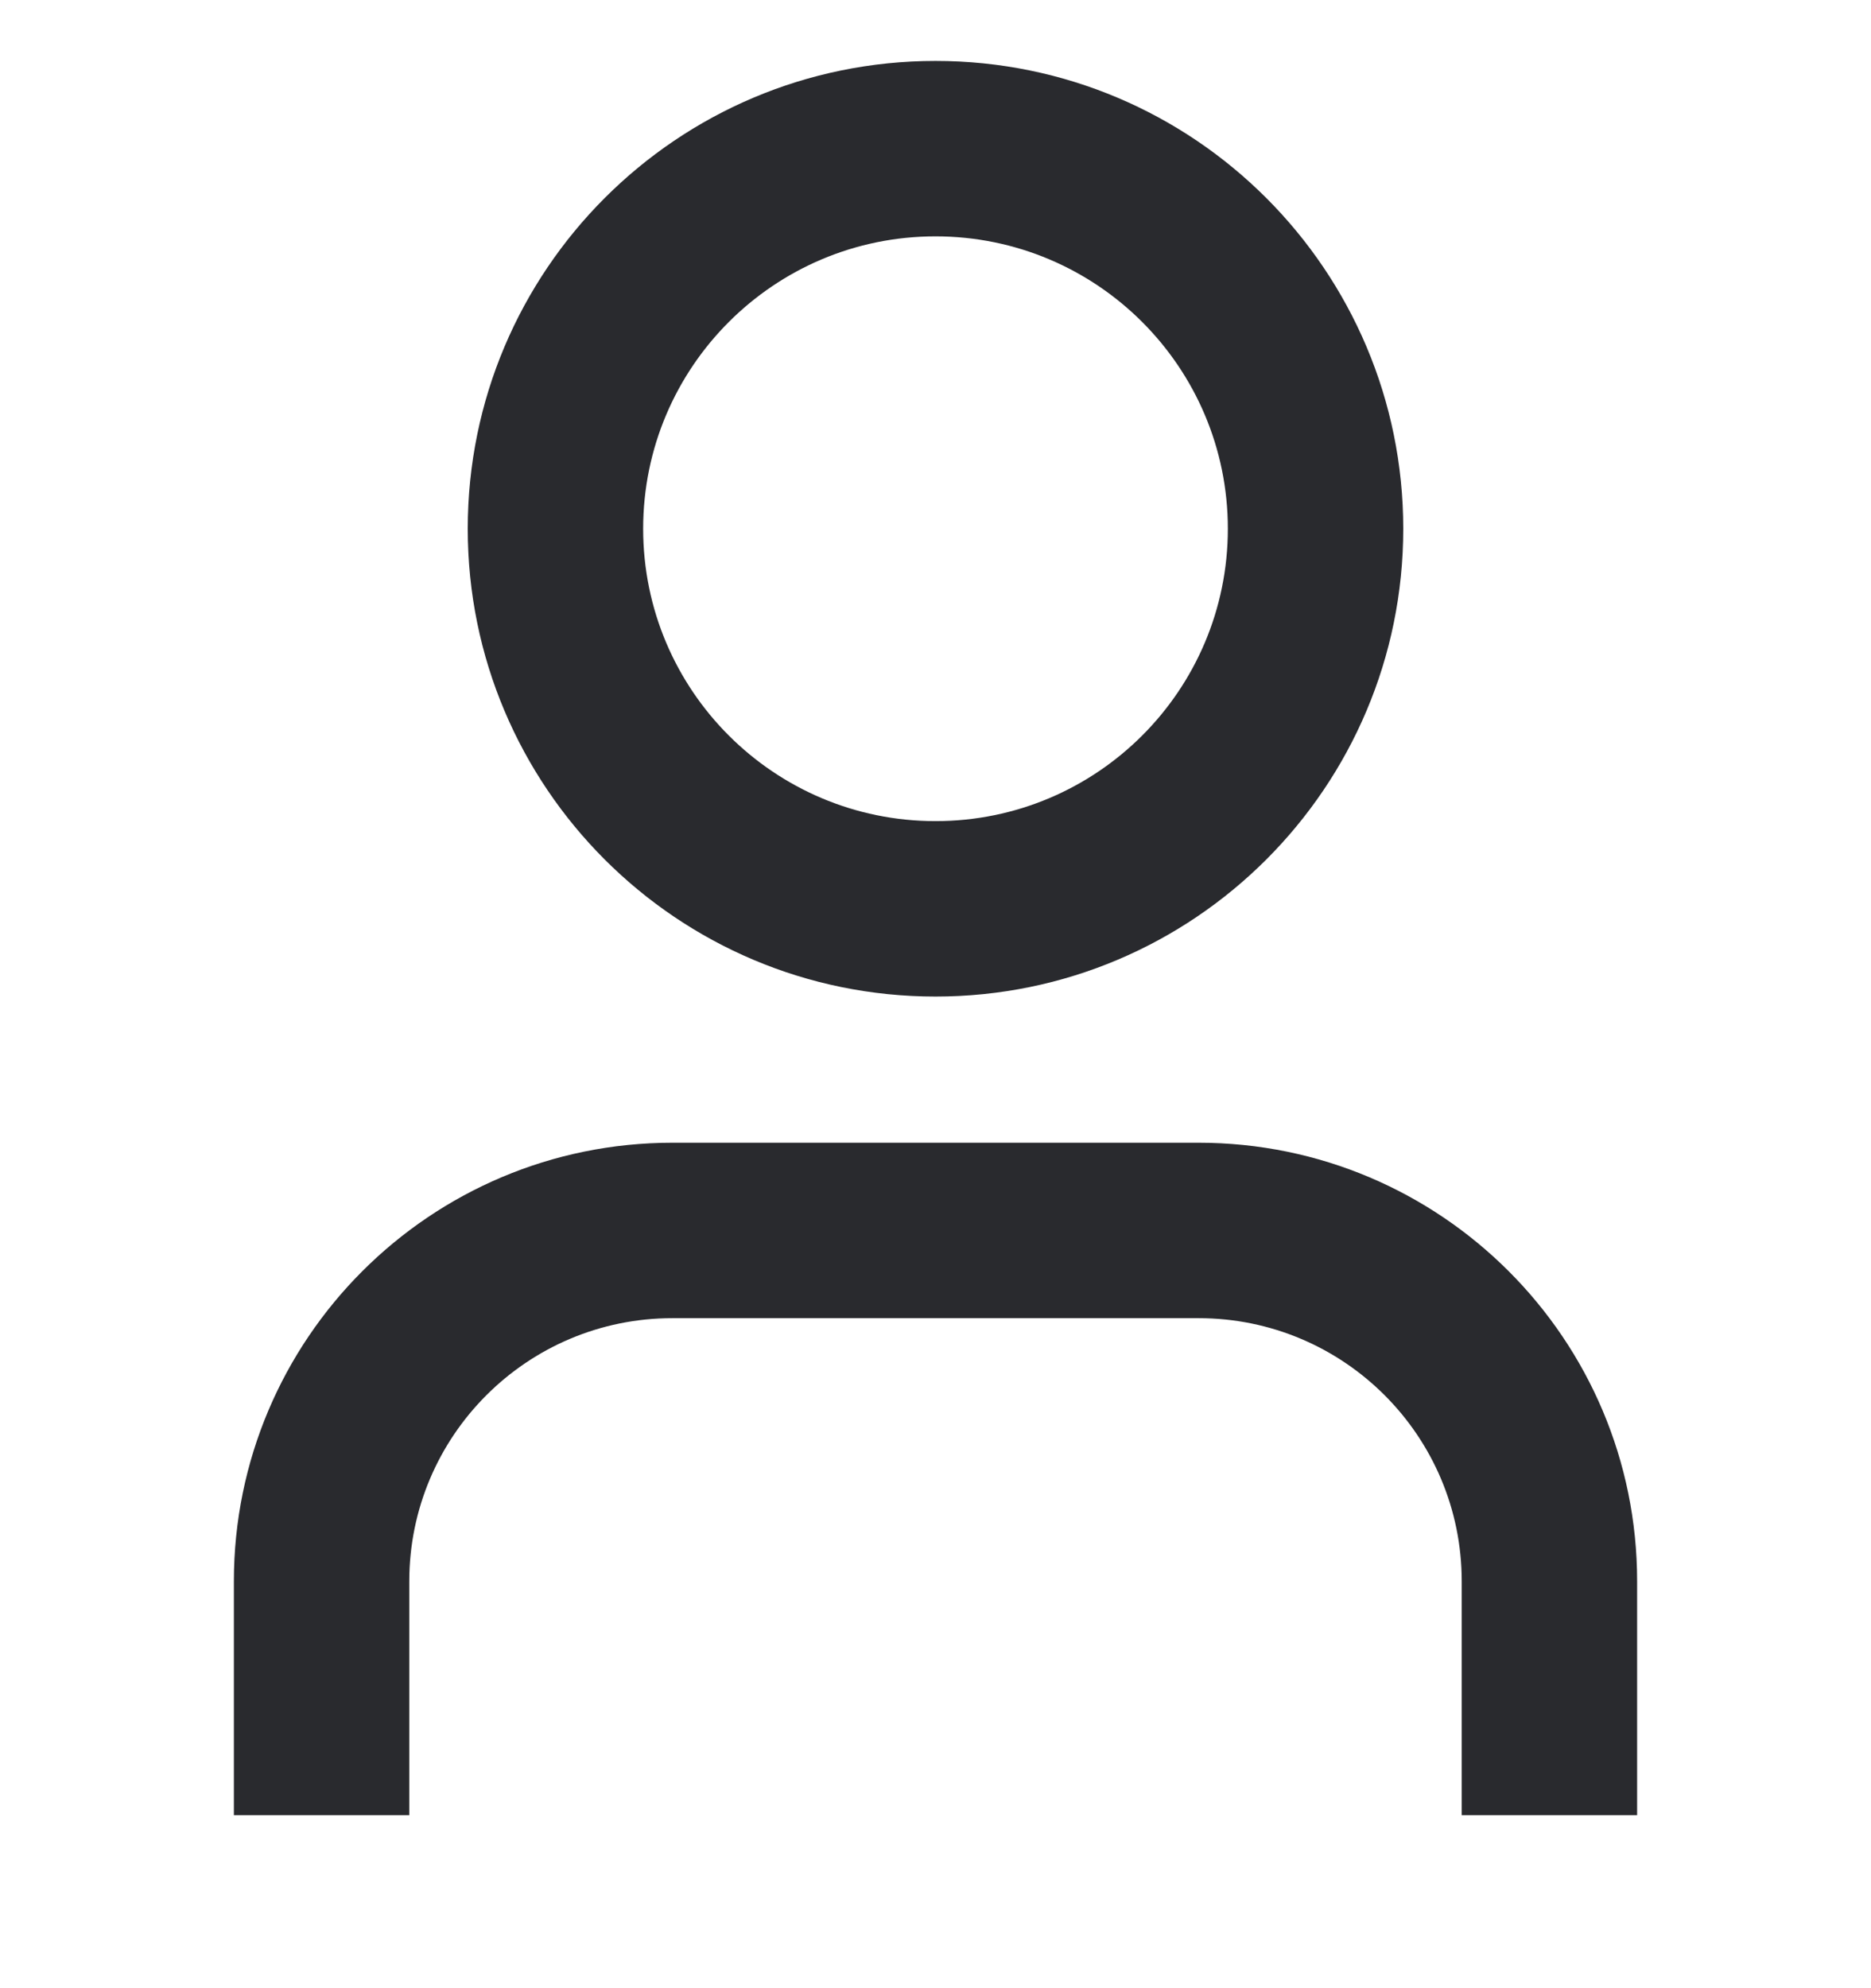 <svg width="16" height="17" viewBox="0 0 16 17" fill="none" xmlns="http://www.w3.org/2000/svg">
<path fill-rule="evenodd" clip-rule="evenodd" d="M8 2.021C6.619 2.021 5.5 3.141 5.5 4.521C5.5 5.902 6.619 7.021 8 7.021C9.381 7.021 10.5 5.902 10.5 4.521C10.5 3.141 9.381 2.021 8 2.021ZM4 4.521C4 2.312 5.791 0.521 8 0.521C10.209 0.521 12 2.312 12 4.521C12 6.731 10.209 8.521 8 8.521C5.791 8.521 4 6.731 4 4.521ZM2 13.521C2 11.45 3.679 9.771 5.75 9.771H10.25C12.321 9.771 14 11.45 14 13.521V15.521H12.5V13.521C12.5 12.279 11.493 11.271 10.25 11.271H5.75C4.507 11.271 3.5 12.279 3.5 13.521V15.521H2V13.521Z" fill="#292A2E"/>
</svg>
